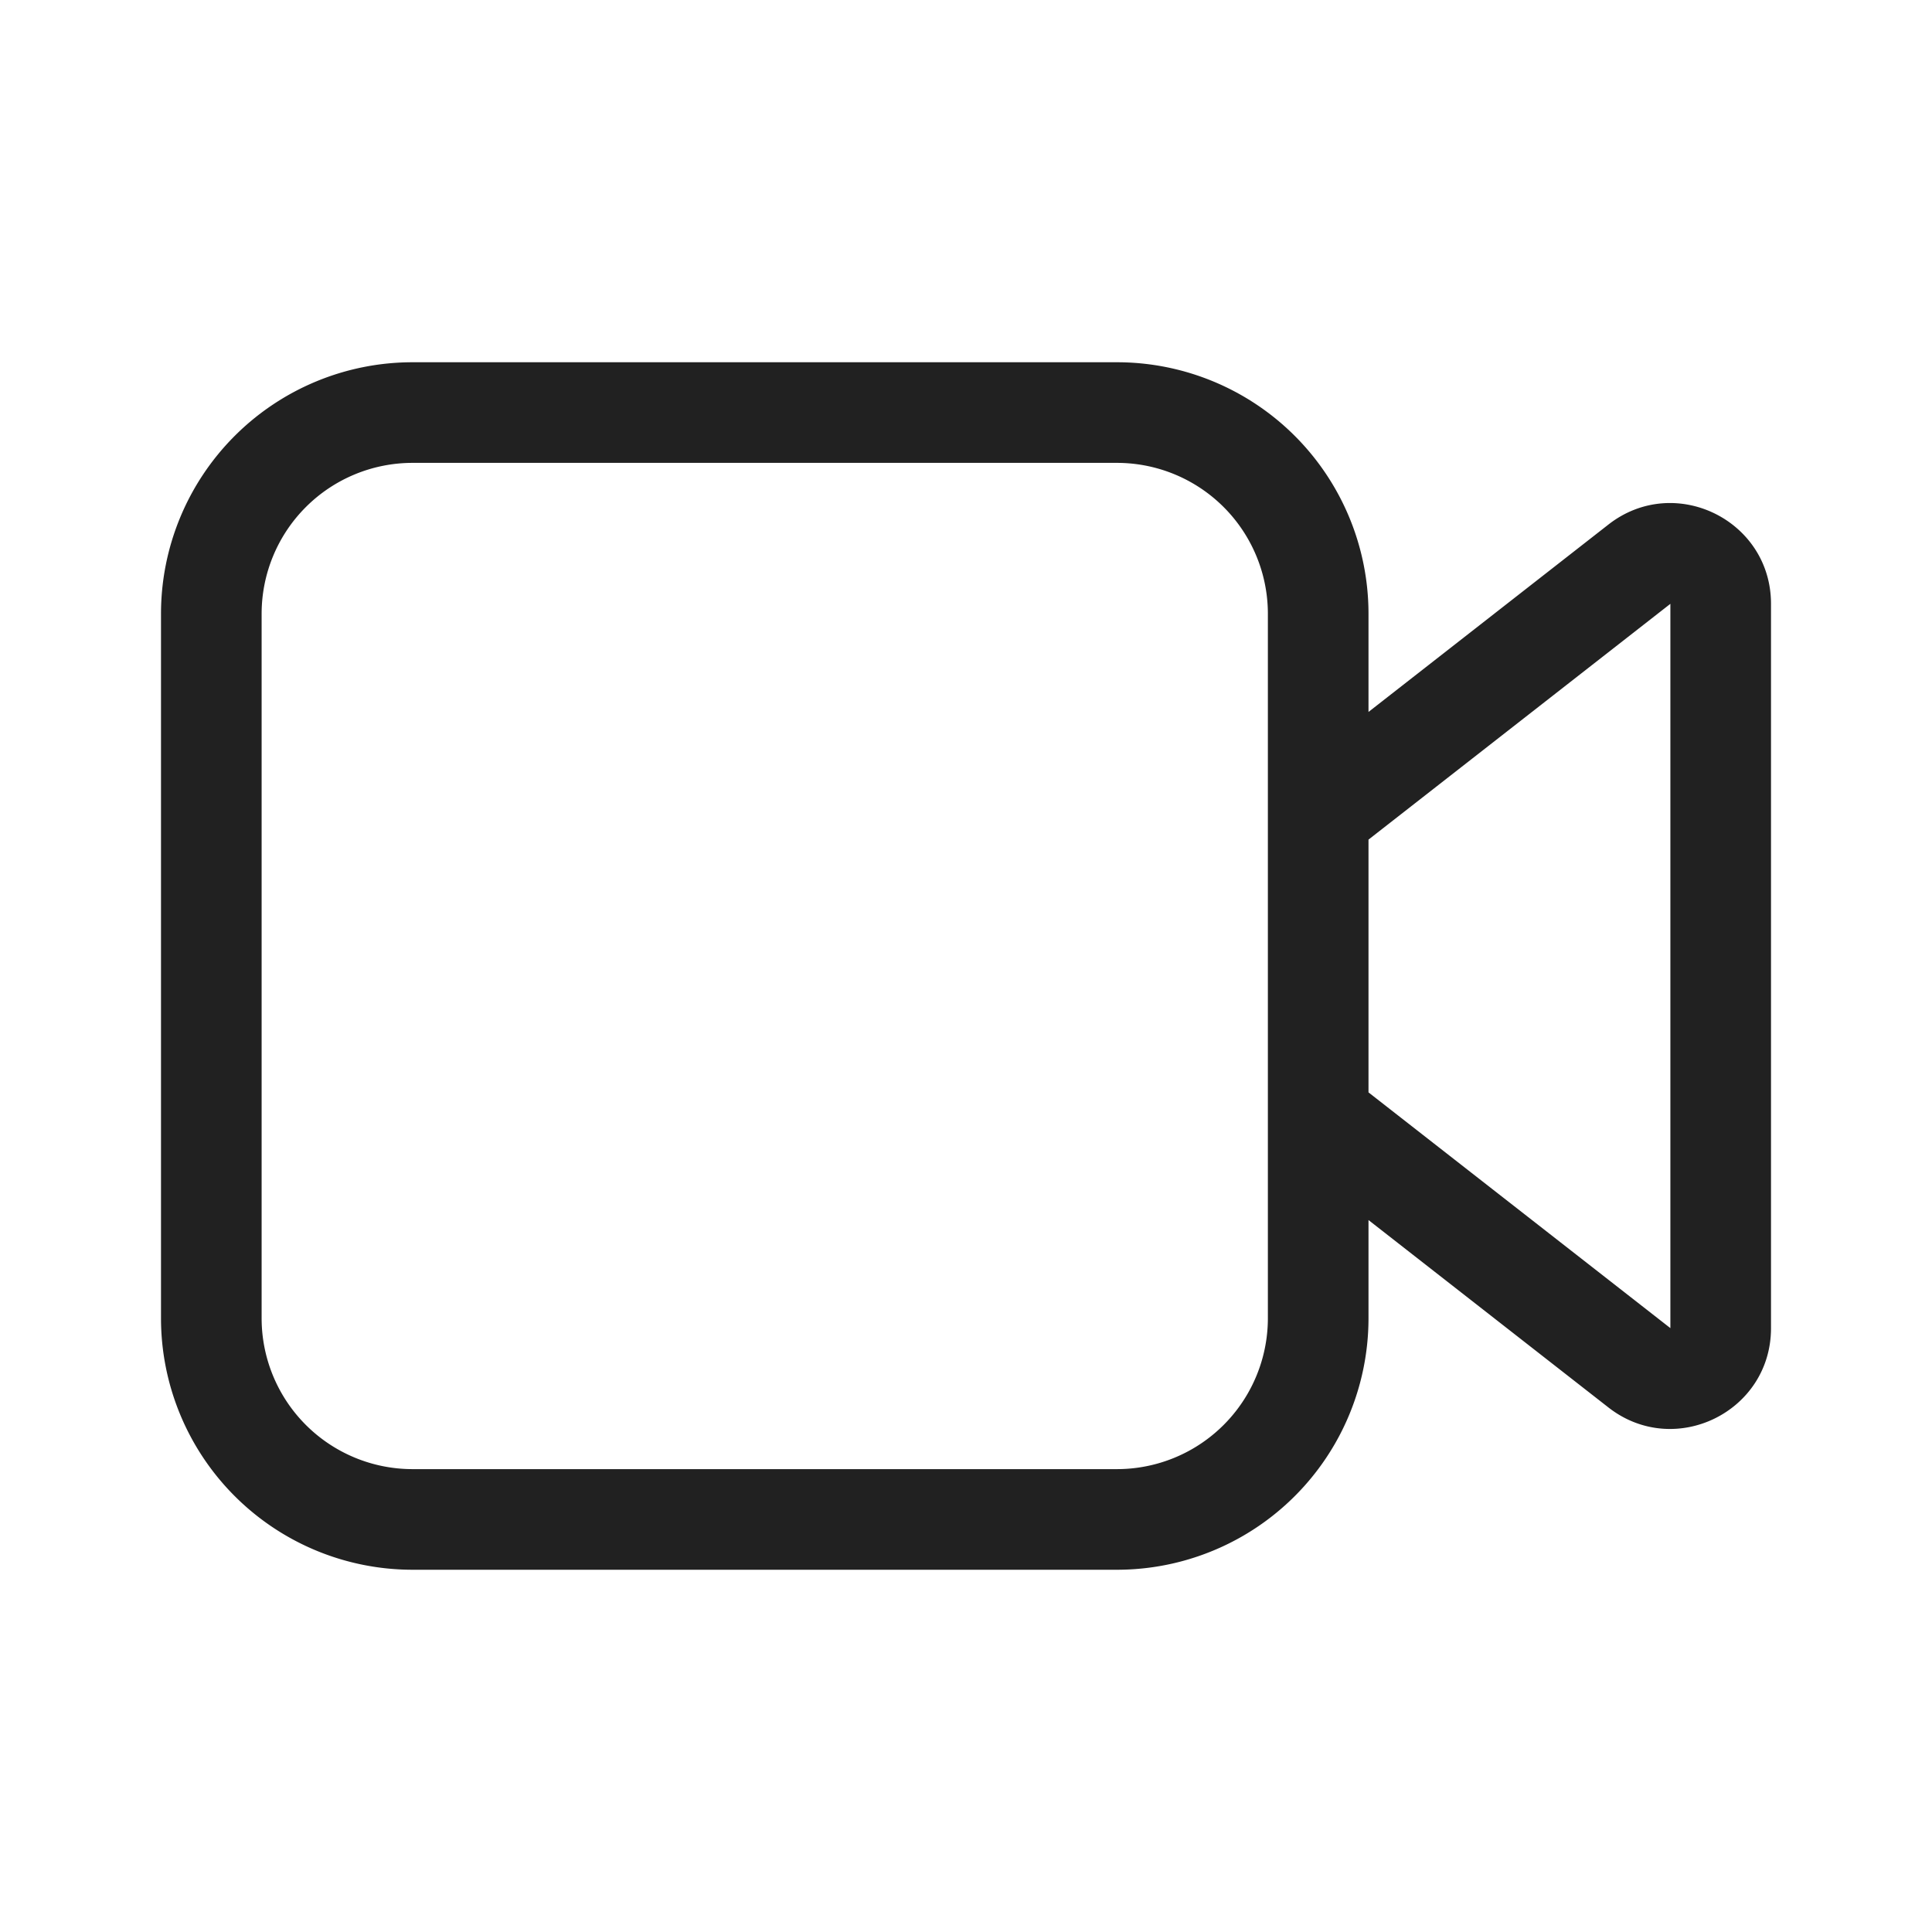 <svg viewBox="0 0 48 48" fill="none" xmlns="http://www.w3.org/2000/svg" height="1em" width="1em">
  <path d="M10.25 9A6.25 6.25 0 0 0 4 15.25v17.5A6.25 6.25 0 0 0 10.25 39h17.5A6.25 6.25 0 0 0 34 32.75v-2.438l5.961 4.656C41.603 36.25 44 35.08 44 32.998V15.002c0-2.082-2.397-3.252-4.039-1.97L34 17.688V15.25A6.25 6.25 0 0 0 27.75 9h-17.5ZM34 20.86l7.5-5.858v17.995L34 27.14v-6.28Zm-2.5-5.61v17.5a3.75 3.75 0 0 1-3.75 3.75h-17.5a3.75 3.75 0 0 1-3.75-3.75v-17.5a3.75 3.75 0 0 1 3.75-3.75h17.5a3.75 3.75 0 0 1 3.75 3.75Z" fill="#212121"/>
</svg>
